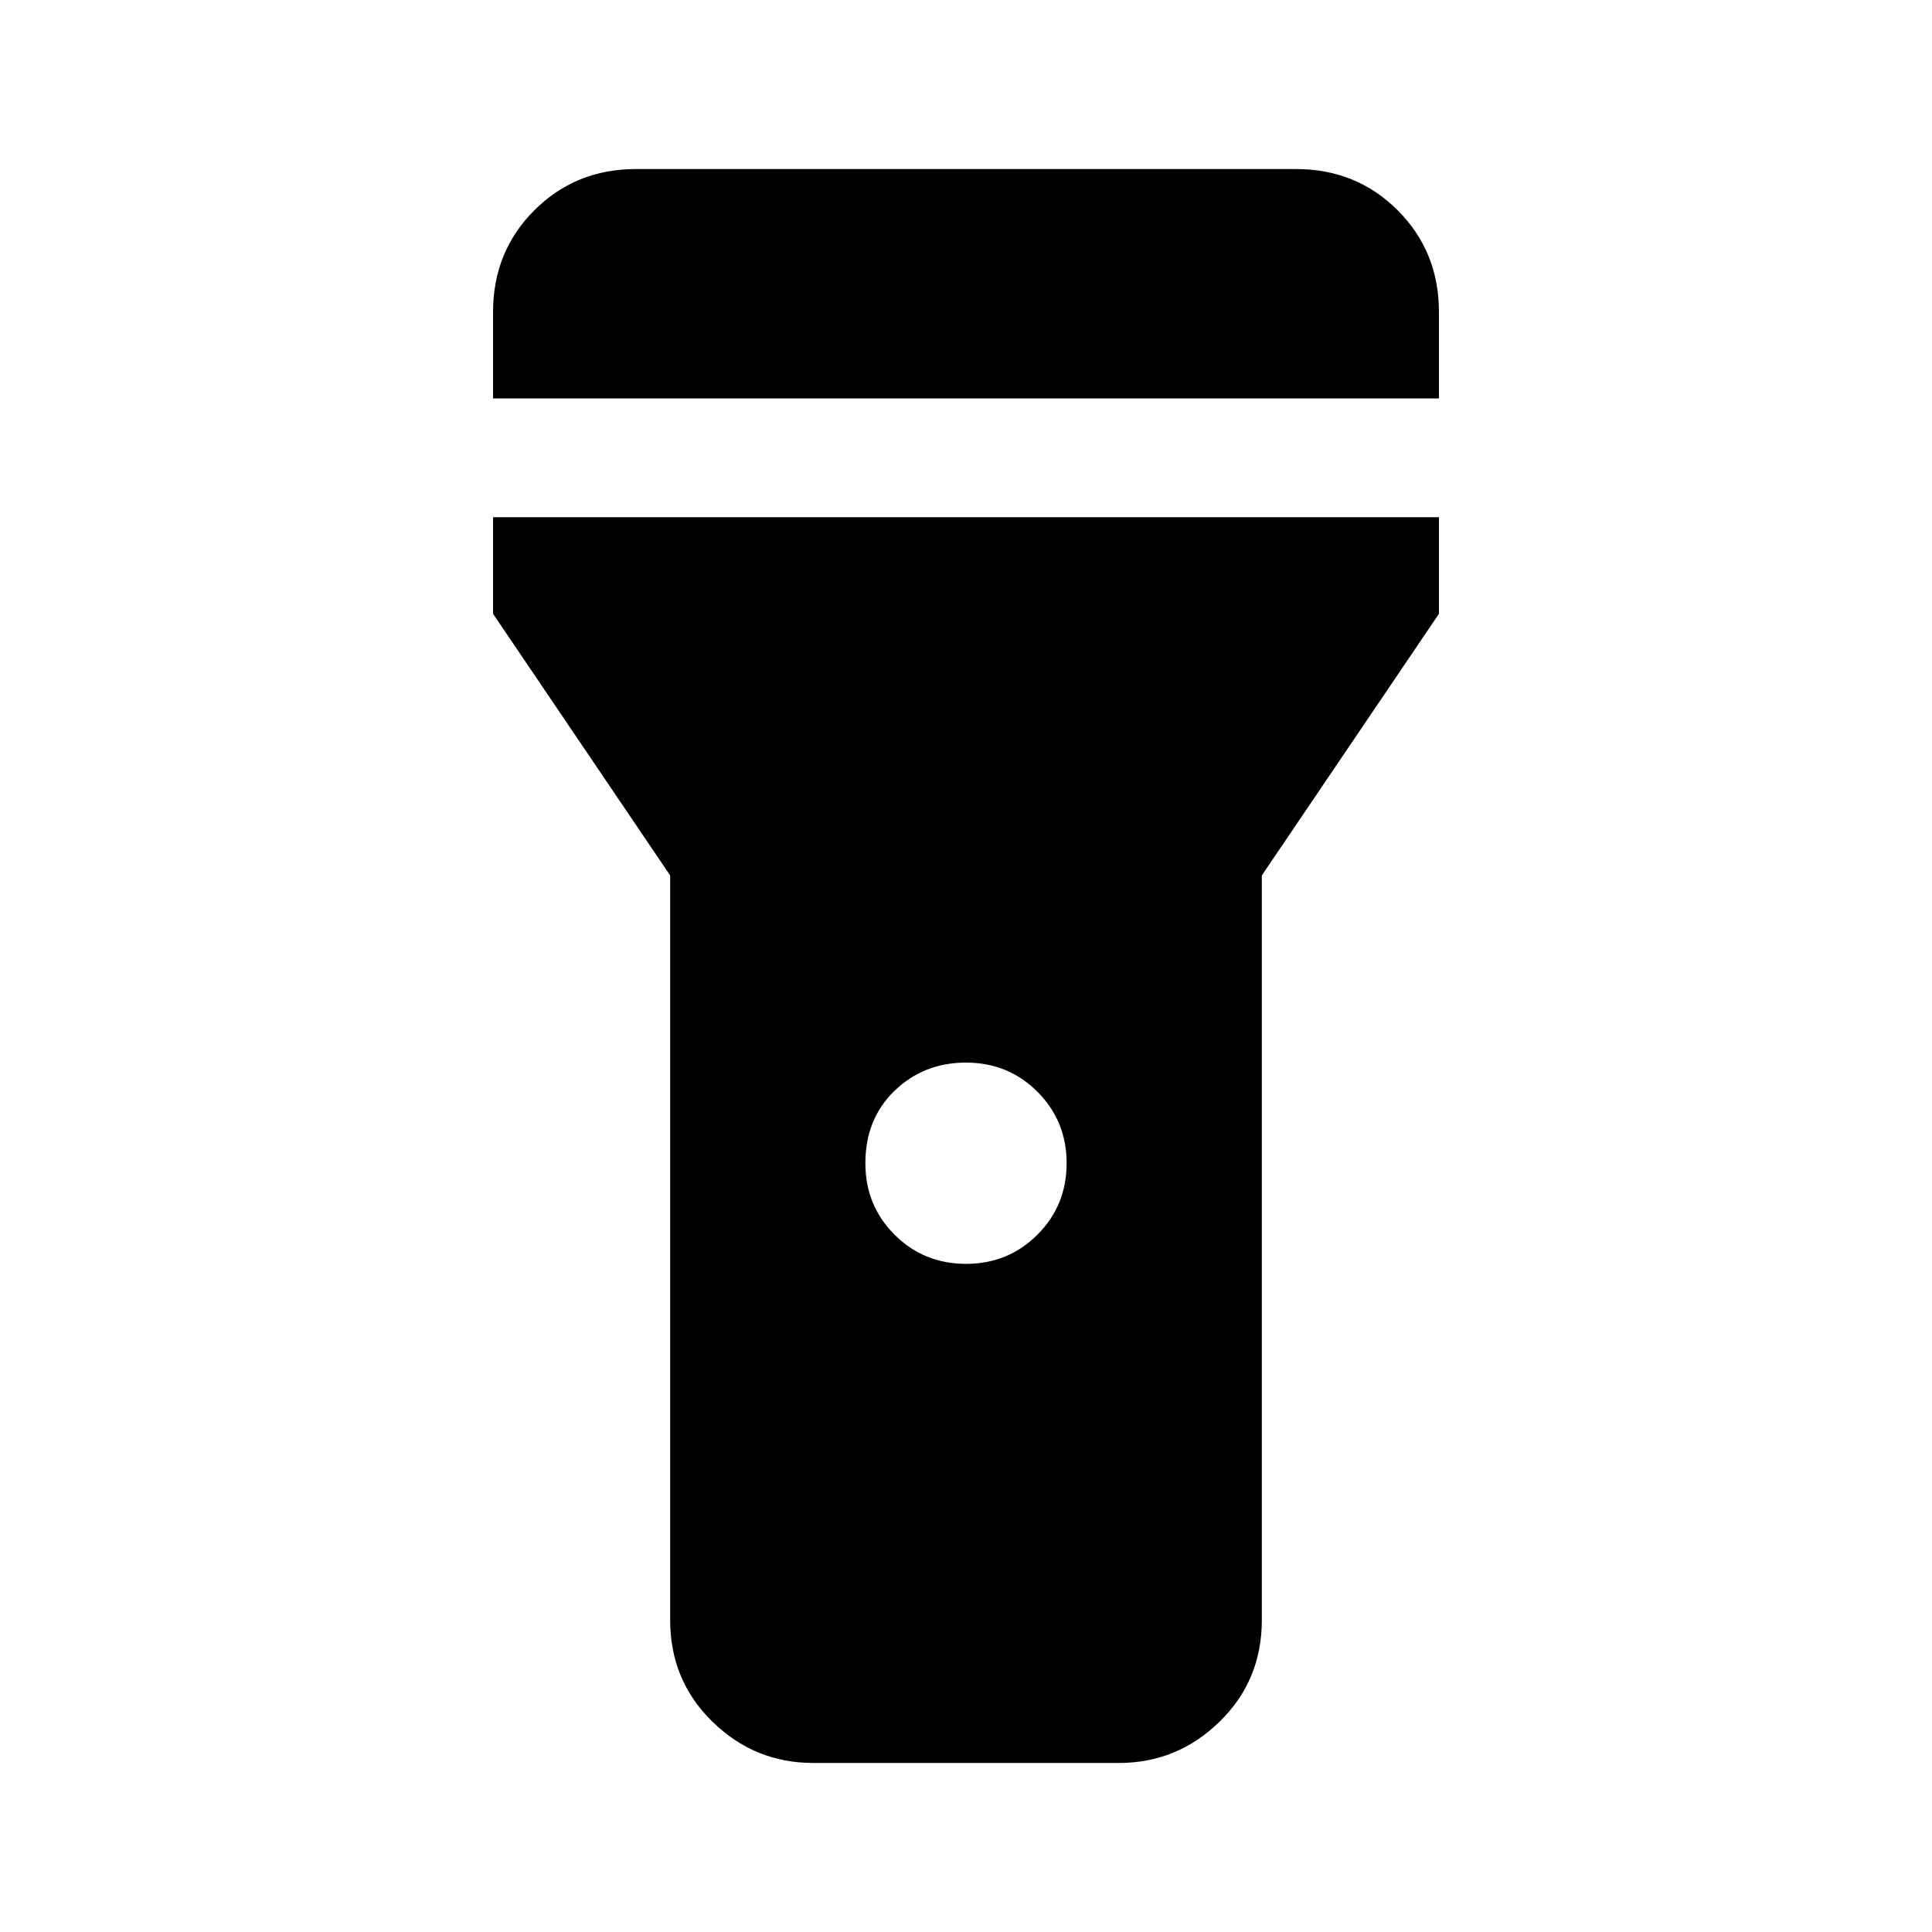 <svg xmlns="http://www.w3.org/2000/svg" height="48" width="48"><path d="M20.2 43.8q-1.45 0-2.5-1.025t-1.05-2.525v-18.5l-4.4-6.5v-2.4h23.5v2.4l-4.4 6.5v18.5q0 1.5-1.05 2.525T27.8 43.8ZM24 31.4q1.05 0 1.775-.725.725-.725.725-1.775 0-1.05-.725-1.775Q25.05 26.4 24 26.4q-1.05 0-1.775.7-.725.7-.725 1.8 0 1.05.725 1.775.725.725 1.775.725ZM12.25 9.9V7.75q0-1.5 1.025-2.525T15.8 4.2h16.4q1.5 0 2.525 1.025T35.75 7.75V9.9Z"/></svg>
